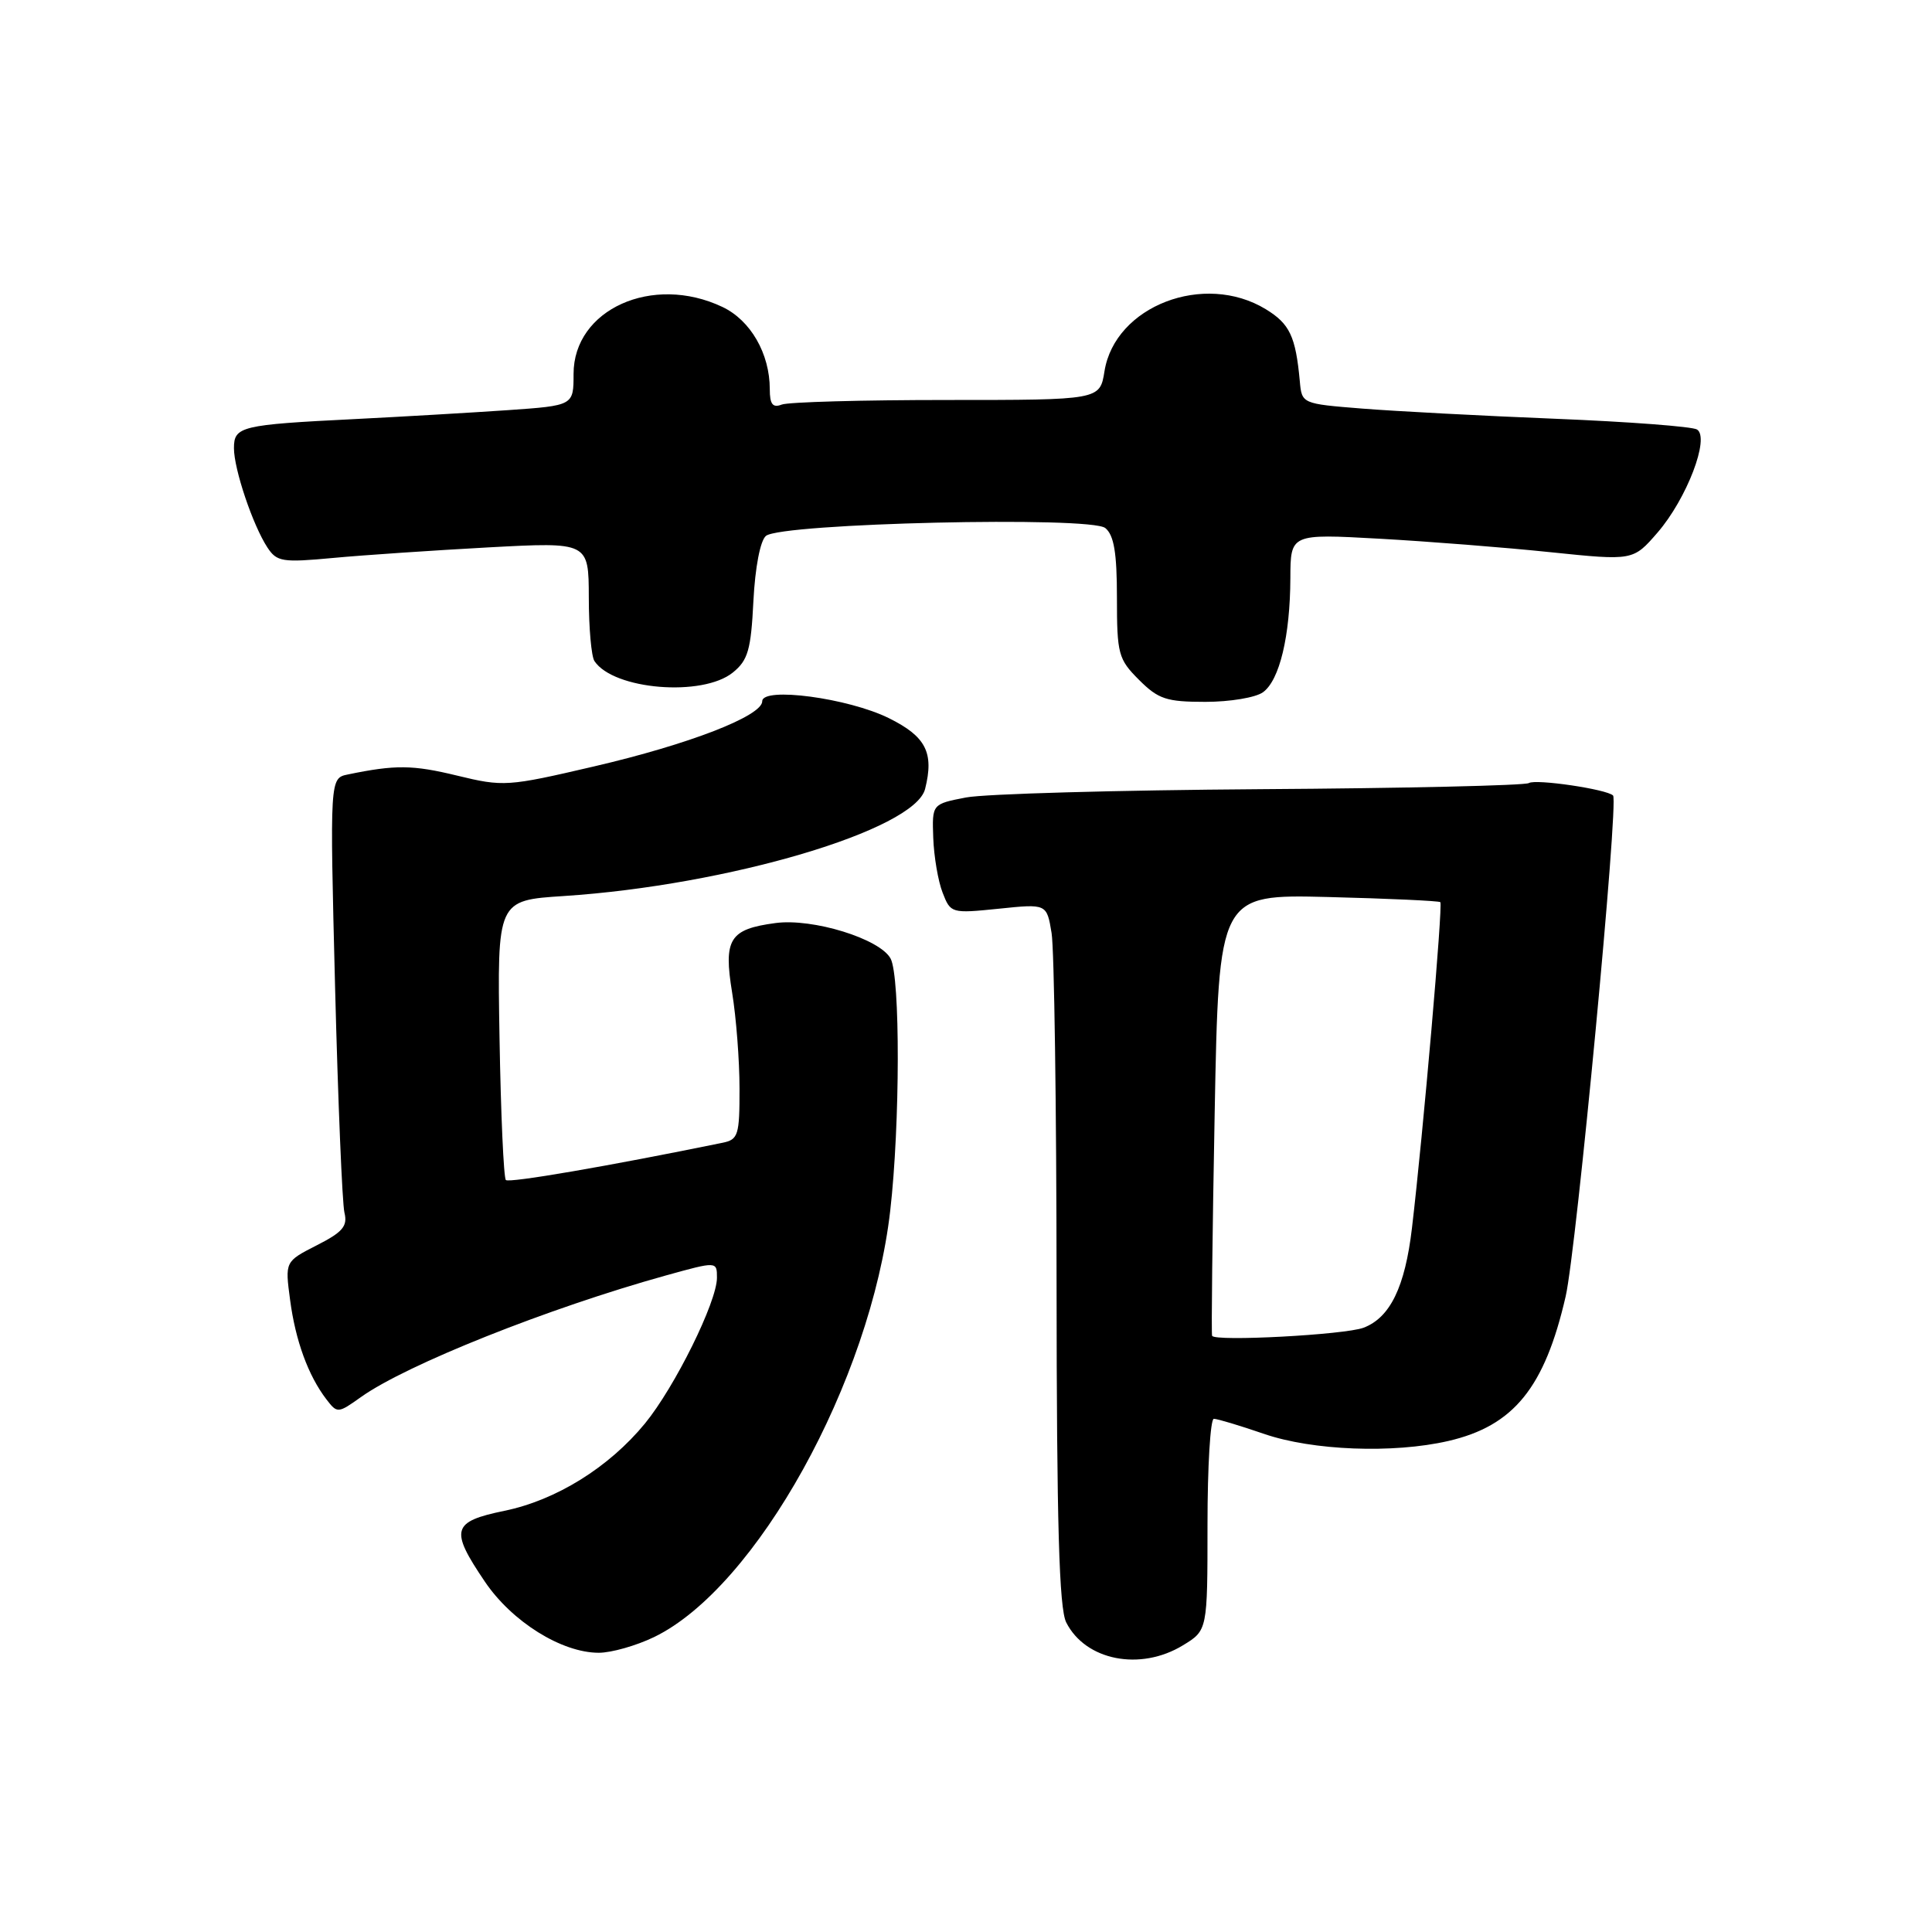 <?xml version="1.0" encoding="UTF-8" standalone="no"?>
<!DOCTYPE svg PUBLIC "-//W3C//DTD SVG 1.1//EN" "http://www.w3.org/Graphics/SVG/1.1/DTD/svg11.dtd" >
<svg xmlns="http://www.w3.org/2000/svg" xmlns:xlink="http://www.w3.org/1999/xlink" version="1.1" viewBox="0 0 256 256">
 <g >
 <path fill="currentColor"
d=" M 156.75 218.01 C 160.00 216.03 160.00 216.03 160.00 202.01 C 160.00 194.31 160.38 188.00 160.84 188.00 C 161.31 188.00 164.30 188.90 167.50 190.00 C 173.92 192.21 184.60 192.62 191.90 190.94 C 200.57 188.94 204.68 183.88 207.46 171.77 C 208.89 165.54 214.51 106.18 213.74 105.41 C 212.92 104.58 203.50 103.19 202.58 103.76 C 202.06 104.08 186.08 104.45 167.07 104.57 C 148.06 104.70 130.47 105.19 128.00 105.67 C 123.50 106.54 123.50 106.54 123.66 111.02 C 123.75 113.48 124.30 116.75 124.90 118.28 C 125.96 121.02 126.06 121.05 132.34 120.41 C 138.70 119.75 138.70 119.75 139.34 123.63 C 139.69 125.76 139.99 146.62 140.00 170.00 C 140.02 202.06 140.34 213.11 141.28 214.98 C 143.84 220.04 151.10 221.46 156.75 218.01 Z  M 86.67 216.92 C 100.21 210.37 115.38 182.97 117.96 160.42 C 119.27 149.02 119.30 129.42 118.01 127.02 C 116.61 124.40 107.69 121.64 102.75 122.31 C 96.66 123.12 95.85 124.43 97.01 131.52 C 97.55 134.81 97.99 140.53 97.99 144.23 C 98.00 150.41 97.82 151.00 95.75 151.42 C 80.62 154.52 67.45 156.78 67.03 156.36 C 66.74 156.07 66.36 147.62 66.19 137.57 C 65.88 119.30 65.88 119.30 74.69 118.73 C 96.48 117.31 121.21 109.98 122.58 104.54 C 123.79 99.73 122.69 97.59 117.78 95.16 C 112.42 92.50 101.00 90.97 101.00 92.92 C 101.00 94.87 91.30 98.63 78.69 101.56 C 67.24 104.23 66.70 104.26 60.56 102.77 C 54.68 101.34 52.38 101.32 46.10 102.62 C 43.70 103.11 43.70 103.11 44.40 130.81 C 44.79 146.04 45.35 159.48 45.64 160.68 C 46.08 162.47 45.42 163.26 41.97 165.01 C 37.76 167.16 37.76 167.16 38.44 172.25 C 39.15 177.64 40.84 182.27 43.25 185.42 C 44.69 187.30 44.78 187.29 47.84 185.11 C 53.87 180.82 72.67 173.33 88.25 169.00 C 95.00 167.13 95.00 167.13 95.00 169.31 C 95.00 172.50 89.42 183.78 85.46 188.62 C 80.69 194.43 73.70 198.78 66.84 200.19 C 59.87 201.63 59.58 202.68 64.25 209.58 C 67.84 214.89 74.43 219.00 79.34 219.00 C 81.01 219.00 84.31 218.06 86.67 216.92 Z  M 167.36 91.72 C 169.55 90.13 170.95 84.28 170.98 76.61 C 171.00 70.73 171.00 70.73 182.75 71.38 C 189.21 71.74 199.43 72.54 205.45 73.17 C 216.40 74.30 216.40 74.30 219.64 70.56 C 223.51 66.08 226.60 57.99 224.86 56.91 C 224.23 56.52 215.79 55.88 206.11 55.49 C 196.42 55.10 184.90 54.49 180.50 54.14 C 172.50 53.50 172.50 53.50 172.23 50.50 C 171.68 44.57 170.90 42.91 167.72 40.97 C 159.56 36.00 147.74 40.54 146.35 49.19 C 145.74 53.00 145.74 53.00 125.45 53.00 C 114.29 53.00 104.45 53.27 103.58 53.61 C 102.39 54.07 102.00 53.57 102.00 51.57 C 102.00 46.86 99.46 42.44 95.72 40.67 C 86.47 36.28 76.00 40.99 76.00 49.55 C 76.00 53.74 76.00 53.74 67.25 54.35 C 62.44 54.68 53.33 55.21 47.00 55.53 C 31.89 56.28 31.00 56.50 31.00 59.39 C 31.00 62.17 33.50 69.59 35.43 72.54 C 36.68 74.44 37.40 74.56 44.15 73.93 C 48.19 73.55 57.46 72.93 64.75 72.53 C 78.00 71.82 78.00 71.82 78.02 79.16 C 78.02 83.20 78.36 87.00 78.77 87.60 C 81.30 91.40 93.09 92.37 97.11 89.11 C 99.11 87.49 99.51 86.12 99.83 79.64 C 100.06 75.16 100.74 71.63 101.49 71.01 C 103.53 69.32 144.53 68.37 146.46 69.97 C 147.61 70.92 148.00 73.25 148.00 79.20 C 148.00 86.66 148.18 87.34 150.92 90.08 C 153.49 92.65 154.56 93.00 159.73 93.00 C 162.97 93.00 166.40 92.43 167.36 91.72 Z  M 160.61 177.00 C 160.49 176.73 160.65 163.45 160.95 147.50 C 161.50 118.50 161.50 118.50 176.00 118.86 C 183.97 119.06 190.66 119.37 190.85 119.54 C 191.21 119.87 188.57 150.22 187.09 162.74 C 186.17 170.54 184.20 174.59 180.68 175.93 C 178.21 176.87 160.93 177.79 160.61 177.00 Z "/>
</g>
</svg>